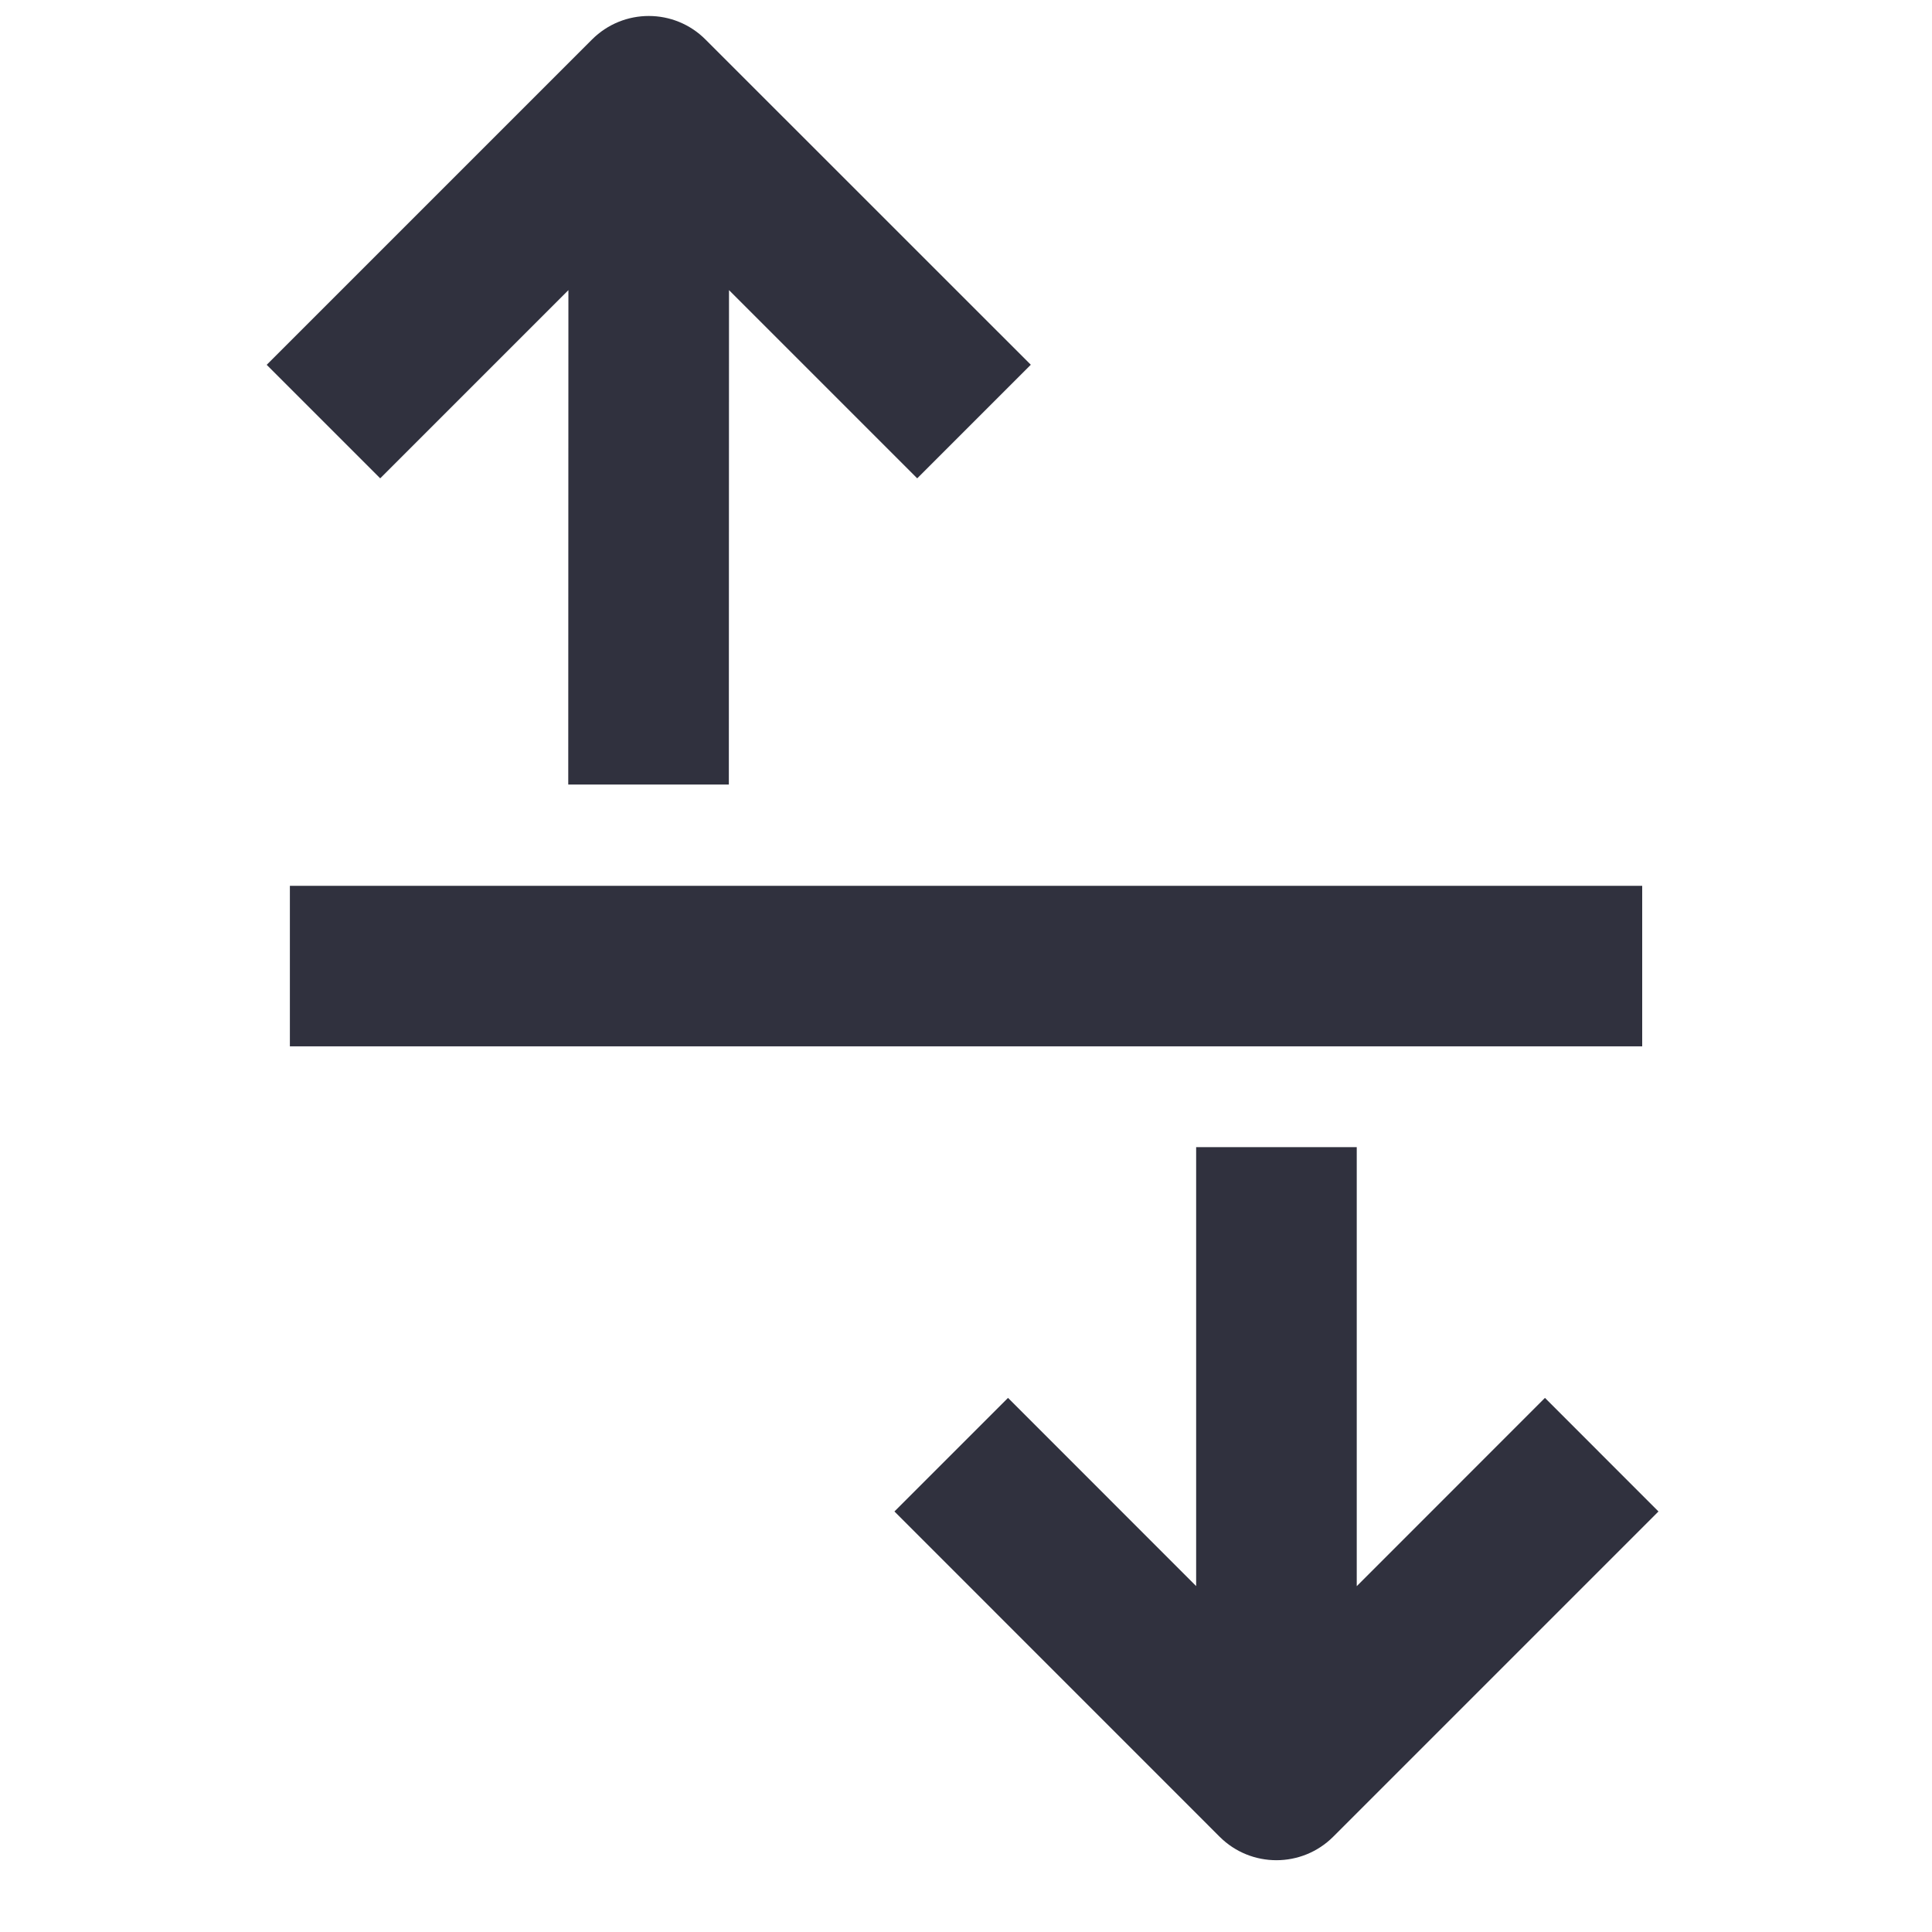 <svg width="24" height="24" viewBox="0 0 24 24" fill="none" xmlns="http://www.w3.org/2000/svg">
<g clip-path="url(#clip0_15743_176076)">
<path d="M12.805 4.531L11.394 5.942L9.056 3.604L9.054 9.746L7.059 9.746L7.061 3.604L4.723 5.942L3.313 4.532L7.354 0.491C7.744 0.101 8.375 0.101 8.764 0.491L12.805 4.531Z" fill="#30313E"/>
<path d="M11.111 18.776L12.522 17.365L14.859 19.703V14.25L16.854 14.25V19.704L19.192 17.365L20.602 18.776L16.562 22.816C16.173 23.205 15.541 23.206 15.151 22.817L11.111 18.776Z" fill="#30313E"/>
<path d="M20.4 11.004L20.4 12.998L3.601 12.998L3.601 11.004L20.4 11.004Z" fill="#30313E"/>
</g>
<defs>
<clipPath id="clip0_15743_176076">
<rect width="24" height="24" fill="white"/>
</clipPath>
</defs>
</svg>
